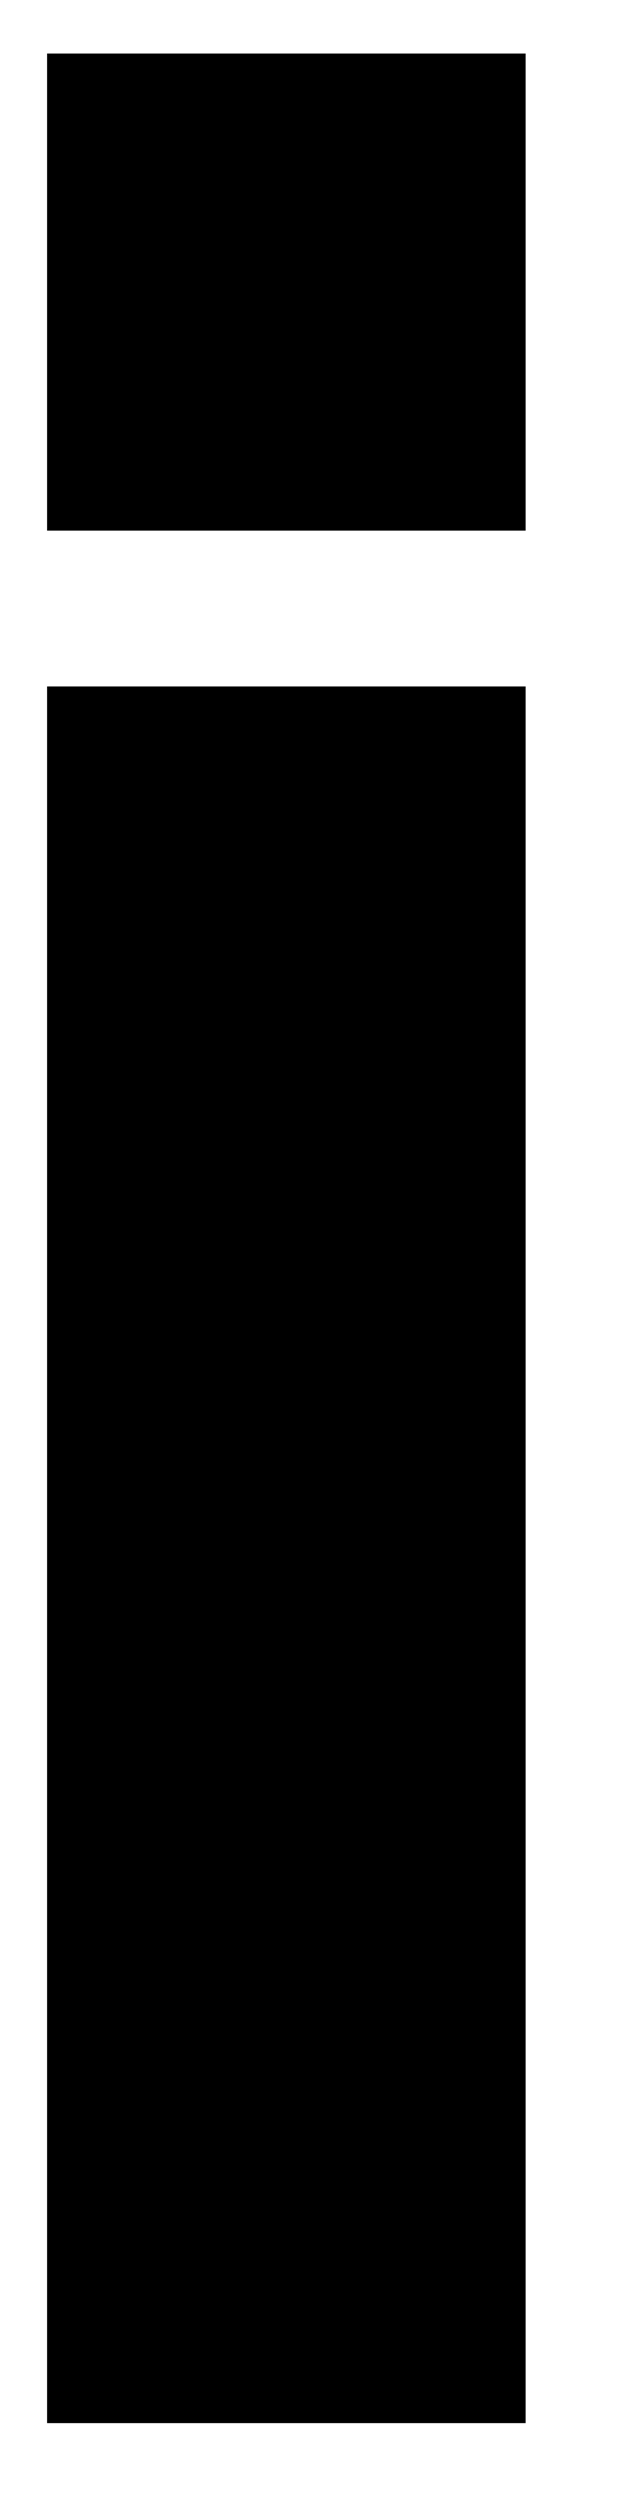 <?xml version="1.0" encoding="UTF-8" standalone="no"?><svg width='6' height='24' viewBox='0 0 6 24' fill='none' xmlns='http://www.w3.org/2000/svg'>
<path d='M0.452 5.094H5.046V0.514H0.452V5.094ZM0.452 23.262H5.046V6.59H0.452V23.262Z' fill='black'/>
</svg>

